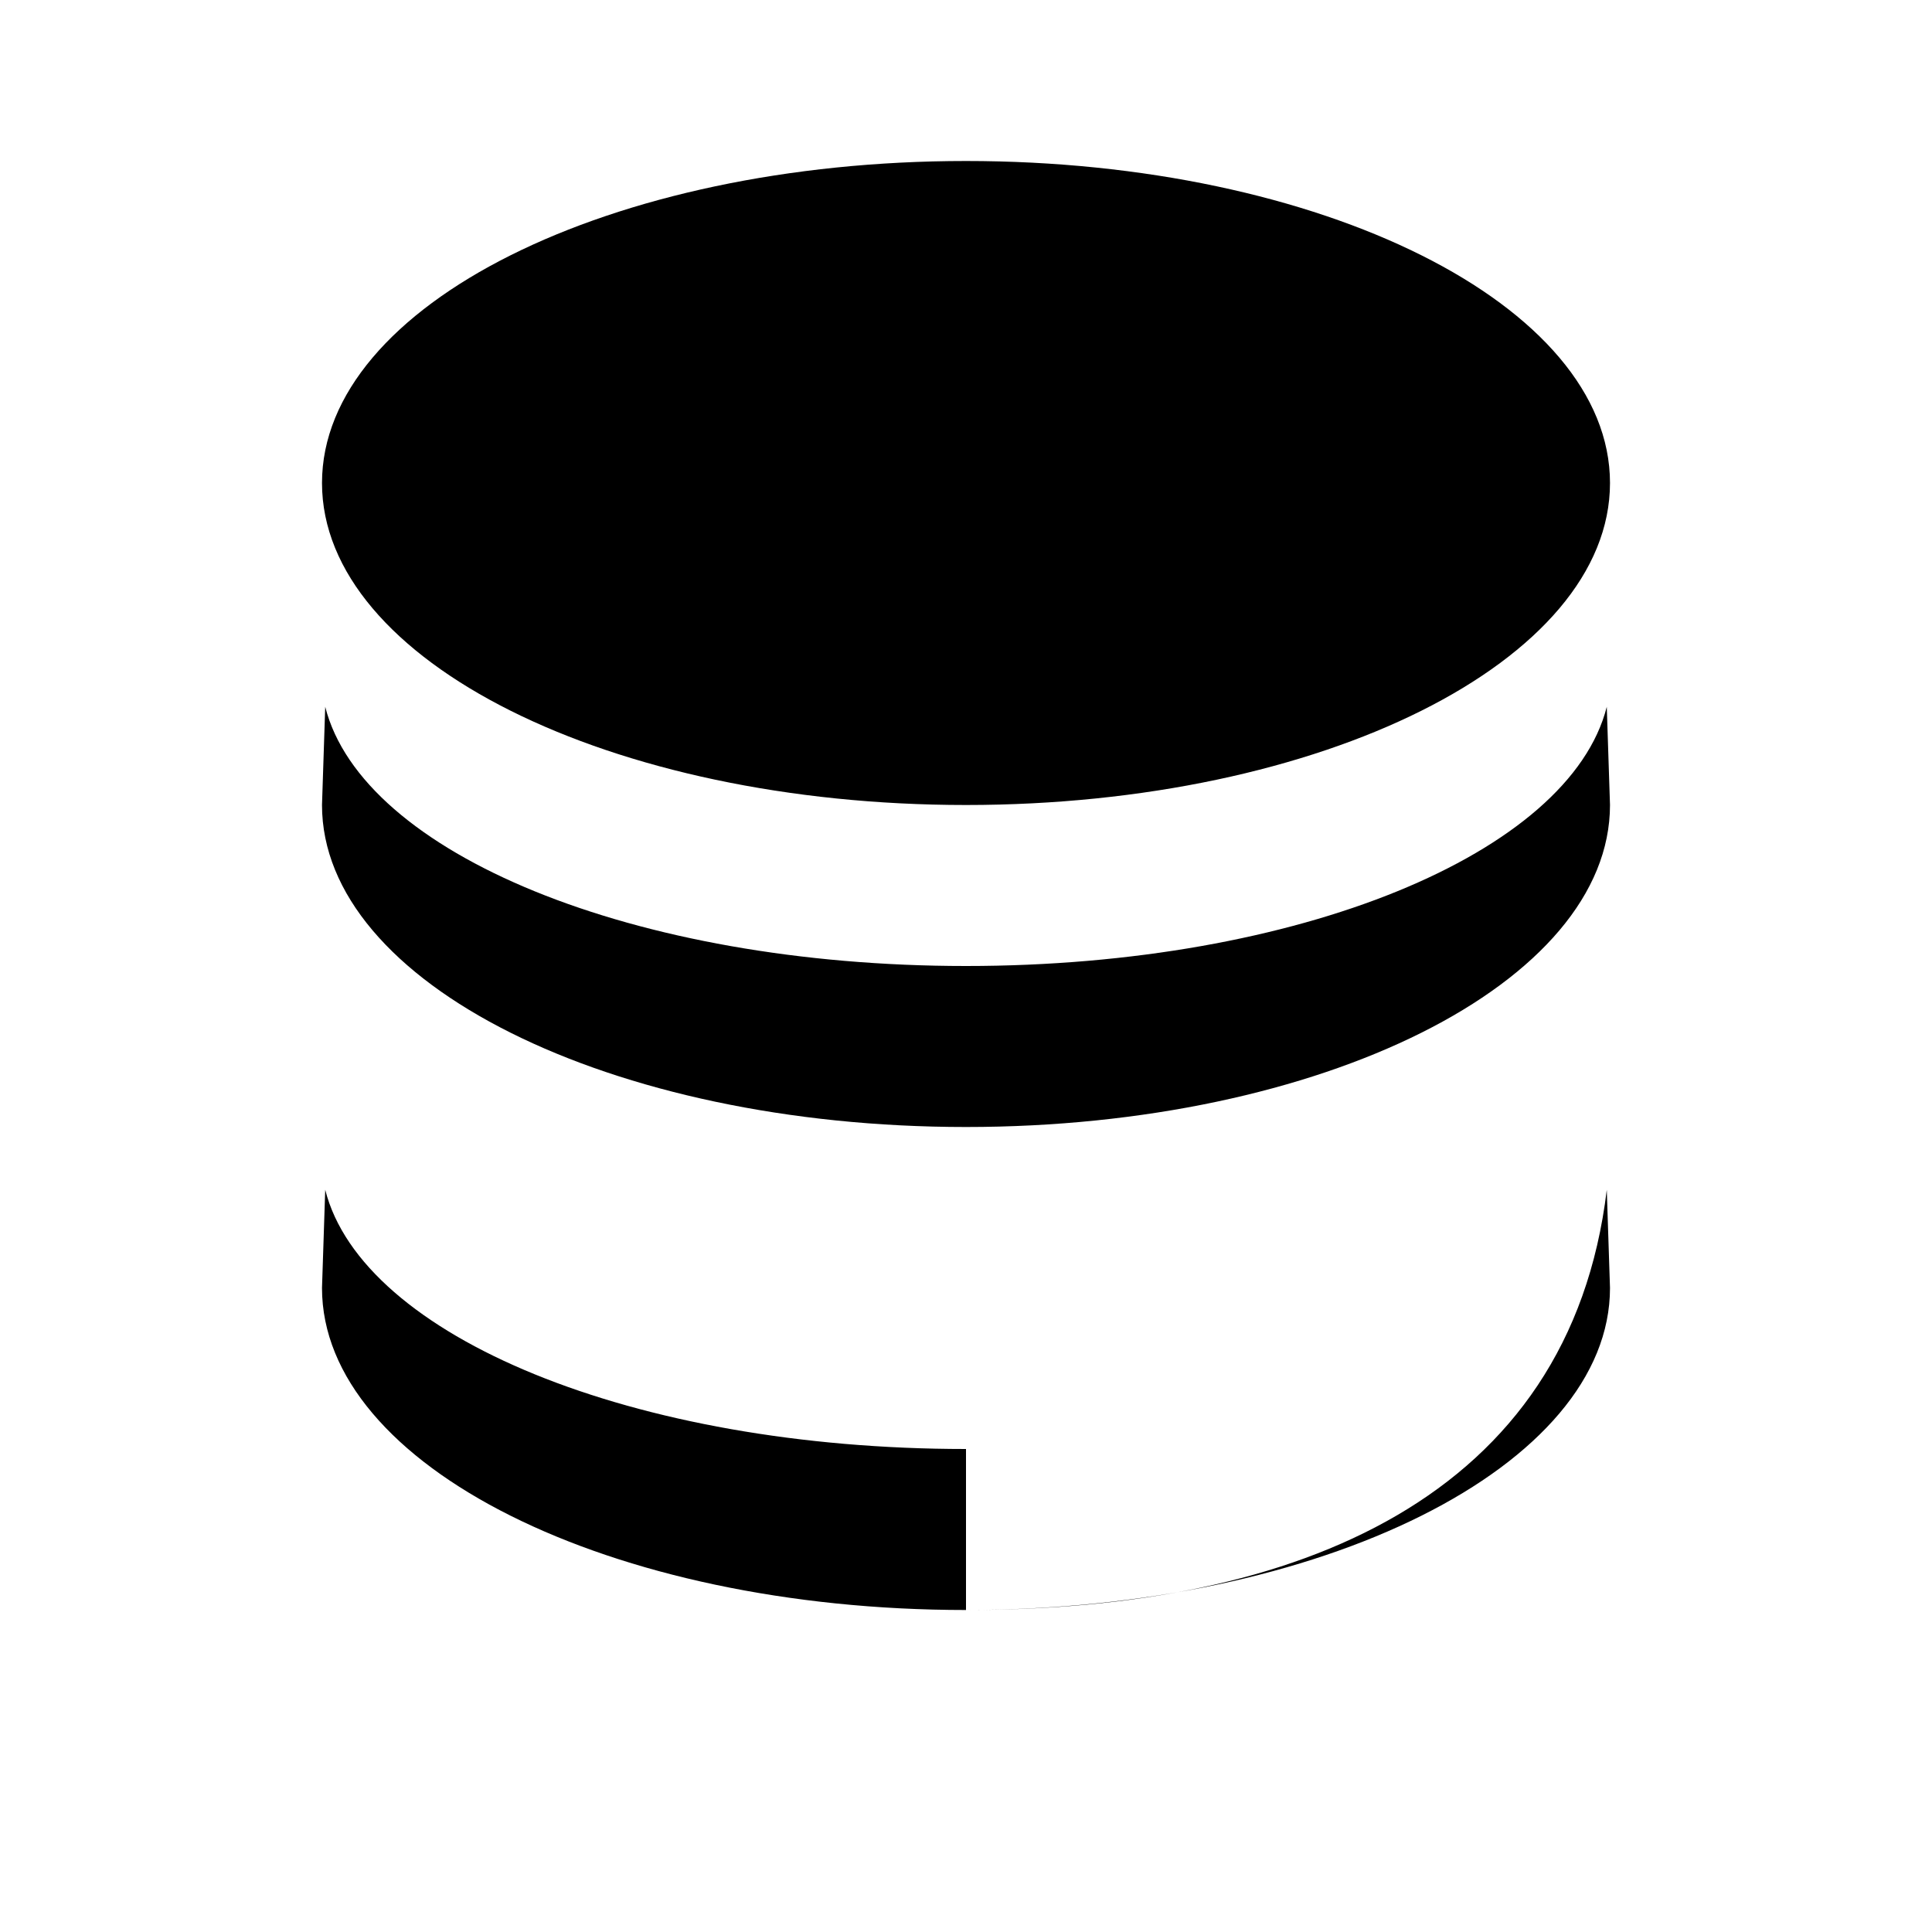 <svg xmlns="http://www.w3.org/2000/svg" viewBox="0 0 24 24"><path fill="currentColor" d="M12 2C7.58 2 4 3.79 4 6s3.58 4 8 4 8-1.79 8-4-3.58-4-8-4Zm0 10c-4.13 0-7.5-1.4-7.96-3.22L4 10c0 2.21 3.58 4 8 4s8-1.79 8-4l-.04-1.22C19.5 10.6 16.13 12 12 12Zm0 6c-4.13 0-7.5-1.4-7.96-3.22L4 16c0 2.21 3.58 4 8 4s8-1.79 8-4l-.04-1.22C19.5 18.6 16.13 20 12 20Z"/></svg>